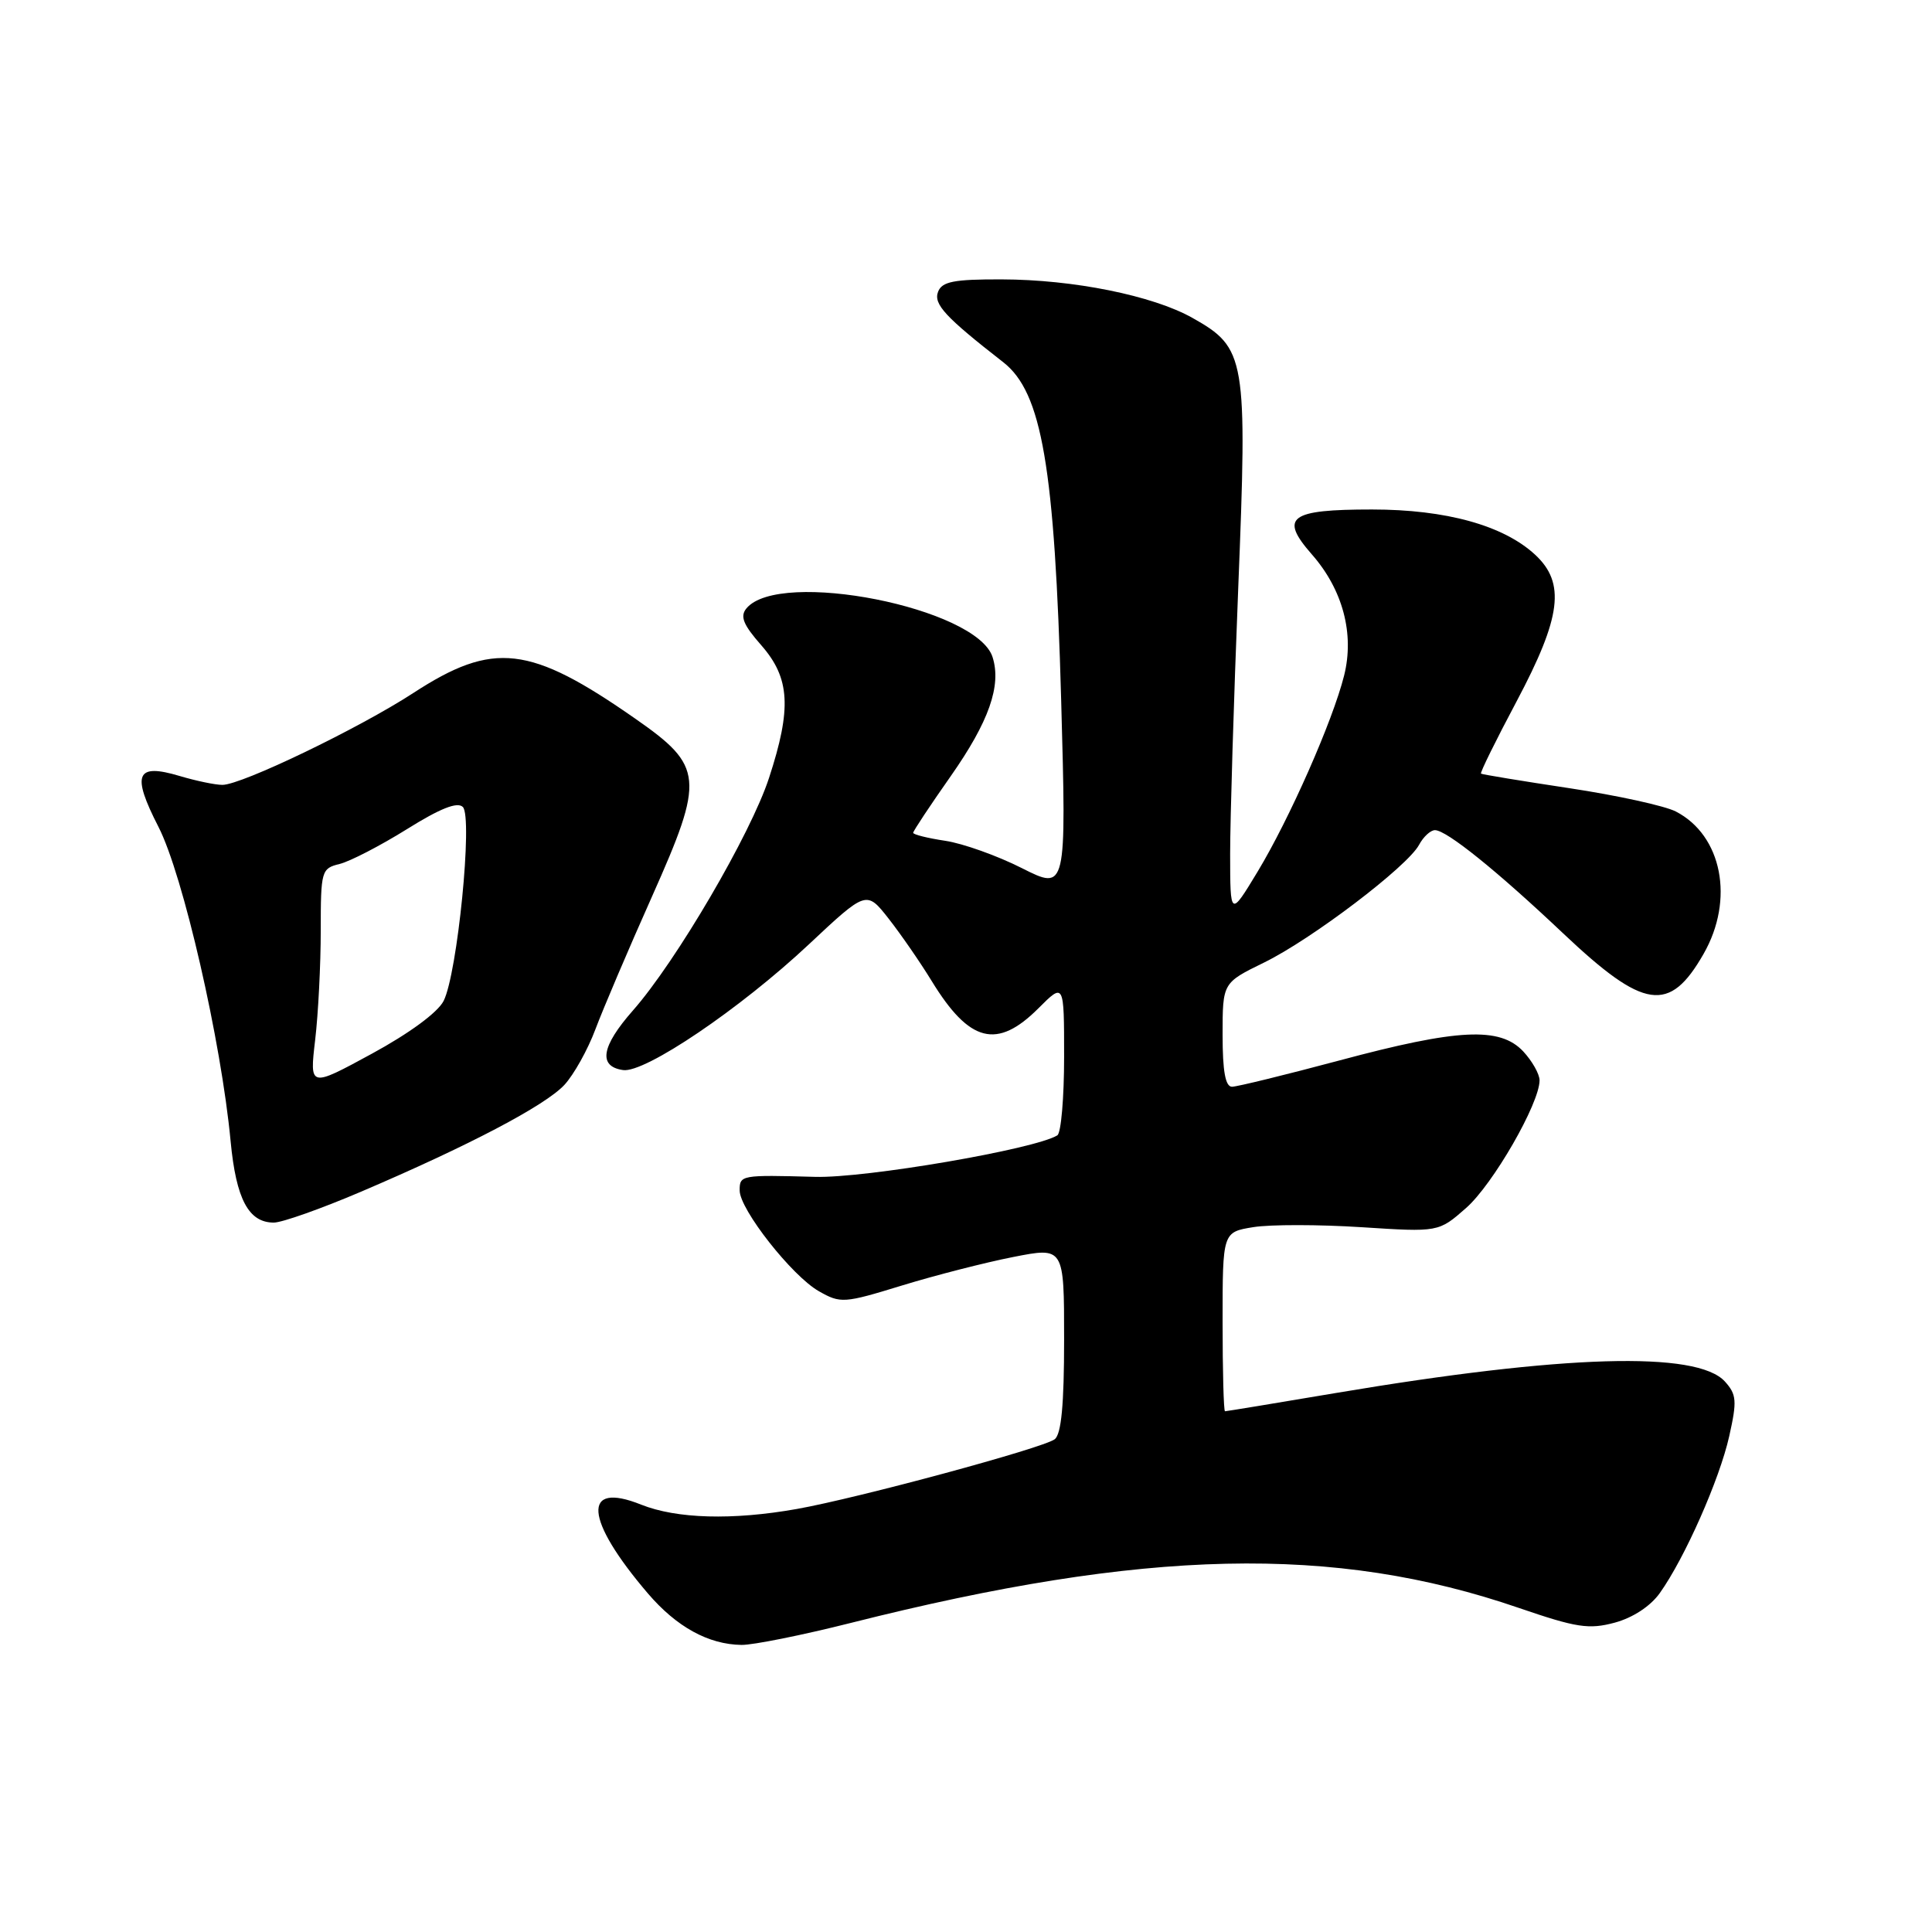 <?xml version="1.0" encoding="UTF-8" standalone="no"?>
<!DOCTYPE svg PUBLIC "-//W3C//DTD SVG 1.1//EN" "http://www.w3.org/Graphics/SVG/1.1/DTD/svg11.dtd" >
<svg xmlns="http://www.w3.org/2000/svg" xmlns:xlink="http://www.w3.org/1999/xlink" version="1.1" viewBox="0 0 256 256">
 <g >
 <path fill="currentColor"
d=" M 112.76 215.04 C 151.78 205.20 176.78 204.64 201.26 213.06 C 208.90 215.68 210.53 215.93 213.96 215.01 C 216.36 214.36 218.70 212.83 219.94 211.08 C 223.24 206.45 227.85 196.03 229.13 190.31 C 230.18 185.62 230.11 184.78 228.56 183.06 C 224.86 178.98 207.19 179.50 177.07 184.57 C 169.14 185.91 162.50 187.00 162.32 187.00 C 162.14 187.00 162.00 181.66 162.00 175.13 C 162.00 163.26 162.00 163.26 166.09 162.60 C 168.34 162.24 174.78 162.25 180.40 162.61 C 190.62 163.27 190.62 163.27 194.26 160.07 C 197.81 156.96 204.00 146.21 204.00 143.15 C 204.00 142.32 203.02 140.59 201.83 139.31 C 198.74 136.03 193.20 136.30 177.50 140.51 C 170.35 142.42 163.94 143.99 163.25 144.00 C 162.37 144.00 162.00 141.96 162.00 137.12 C 162.00 130.23 162.00 130.23 167.48 127.55 C 173.79 124.47 186.49 114.82 188.03 111.95 C 188.60 110.88 189.55 110.00 190.14 110.00 C 191.67 110.00 198.31 115.34 207.14 123.69 C 217.85 133.81 221.21 134.31 225.73 126.40 C 229.85 119.21 228.19 110.70 222.06 107.53 C 220.61 106.78 214.26 105.39 207.96 104.44 C 201.66 103.49 196.38 102.62 196.24 102.51 C 196.09 102.40 198.22 98.08 200.97 92.91 C 206.89 81.75 207.46 77.25 203.41 73.50 C 199.22 69.62 191.60 67.51 181.80 67.51 C 170.87 67.51 169.50 68.52 173.81 73.44 C 177.93 78.12 179.49 83.99 178.10 89.52 C 176.58 95.57 170.86 108.51 166.64 115.50 C 163.01 121.50 163.01 121.50 163.00 113.16 C 163.00 108.57 163.48 92.74 164.07 77.97 C 165.30 47.33 165.09 46.11 158.00 42.12 C 152.73 39.16 142.22 37.04 132.72 37.02 C 126.39 37.00 124.82 37.31 124.30 38.66 C 123.67 40.30 125.24 42.00 132.94 48.00 C 138.06 52.00 139.75 61.84 140.61 92.76 C 141.31 118.01 141.31 118.01 135.40 115.03 C 132.16 113.39 127.59 111.76 125.25 111.41 C 122.91 111.06 121.00 110.58 121.00 110.35 C 121.00 110.12 123.24 106.74 125.98 102.84 C 131.04 95.62 132.72 90.85 131.52 87.07 C 129.45 80.53 103.28 75.35 98.91 80.61 C 98.03 81.67 98.47 82.77 100.89 85.52 C 104.68 89.85 104.92 93.86 101.90 103.08 C 99.48 110.50 89.61 127.37 83.87 133.89 C 79.67 138.66 79.23 141.31 82.56 141.79 C 85.45 142.21 98.07 133.67 107.16 125.15 C 114.81 117.98 114.81 117.98 117.76 121.74 C 119.38 123.81 121.95 127.53 123.46 130.00 C 128.46 138.16 132.11 139.09 137.60 133.60 C 141.00 130.20 141.00 130.20 141.00 140.04 C 141.00 145.45 140.60 150.13 140.10 150.44 C 137.12 152.28 114.68 156.13 108.00 155.94 C 98.19 155.67 98.00 155.70 98.01 157.75 C 98.01 160.25 104.95 169.08 108.50 171.09 C 111.38 172.73 111.82 172.70 119.50 170.34 C 123.90 168.99 130.54 167.29 134.25 166.56 C 141.00 165.23 141.00 165.23 141.00 177.49 C 141.00 186.13 140.63 190.04 139.75 190.71 C 138.21 191.88 113.68 198.51 105.57 199.95 C 97.06 201.46 89.66 201.25 84.95 199.37 C 77.07 196.21 77.46 201.33 85.85 211.14 C 89.65 215.58 93.87 217.90 98.26 217.96 C 99.77 217.98 106.30 216.67 112.76 215.04 Z  M 47.83 157.91 C 62.14 151.80 72.22 146.50 74.78 143.76 C 76.03 142.41 77.88 139.10 78.89 136.40 C 79.90 133.71 83.29 125.74 86.43 118.71 C 93.38 103.11 93.23 101.54 84.21 95.25 C 70.20 85.47 65.39 84.91 54.76 91.83 C 47.53 96.53 32.02 104.00 29.47 104.00 C 28.51 104.00 25.98 103.47 23.83 102.83 C 18.02 101.09 17.40 102.55 21.00 109.57 C 24.25 115.90 29.31 137.94 30.56 151.24 C 31.29 158.90 32.94 162.00 36.28 162.00 C 37.37 162.00 42.56 160.16 47.83 157.91 Z  M 41.76 137.80 C 42.17 134.34 42.50 127.81 42.50 123.30 C 42.50 115.37 42.59 115.07 45.00 114.48 C 46.38 114.14 50.38 112.07 53.90 109.88 C 58.33 107.11 60.61 106.21 61.33 106.93 C 62.67 108.27 60.61 129.03 58.78 132.63 C 58.01 134.15 54.23 136.93 49.26 139.63 C 41.02 144.11 41.02 144.11 41.76 137.80 Z "/>
</g>
</svg>